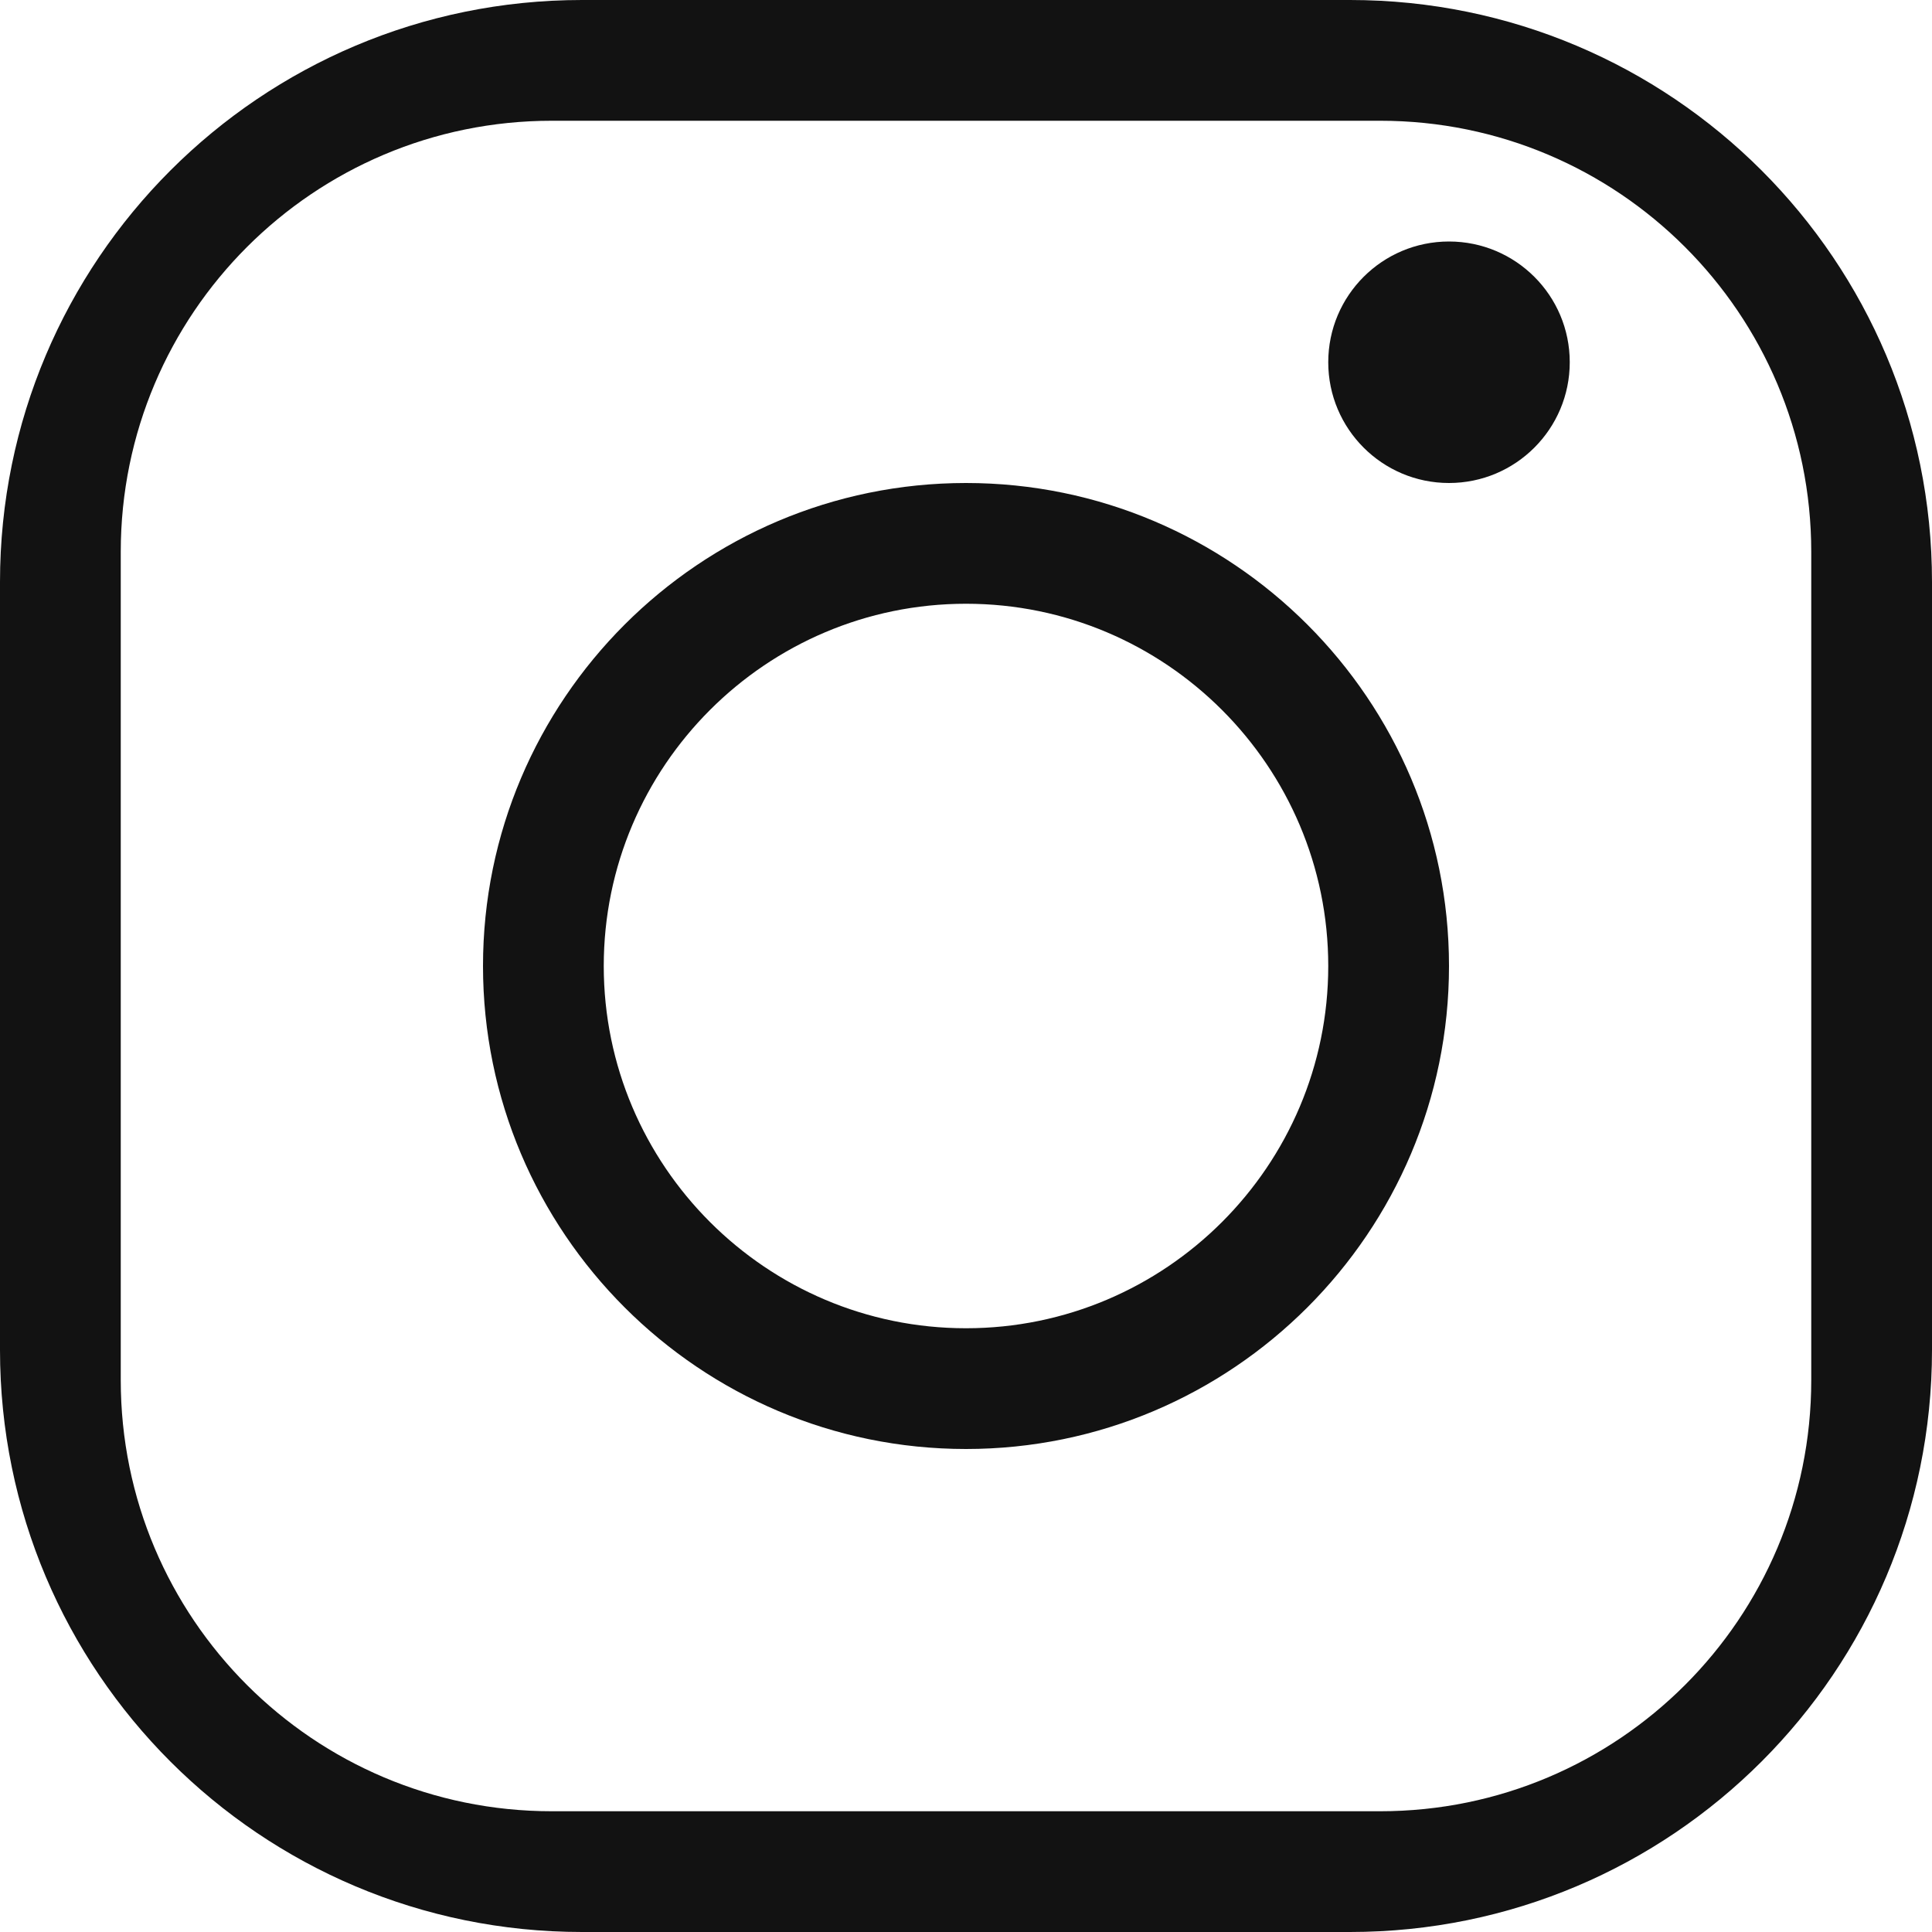 <svg xmlns="http://www.w3.org/2000/svg" width="16" height="16" viewBox="0 0 16 16">
    <path fill="#121212" fill-rule="evenodd" d="M15 11.43c0 1.972-1.598 3.57-3.57 3.57H4.57C2.598 15 1 13.402 1 11.43V4.57C1 2.598 2.598 1 4.57 1h6.86C13.402 1 15 2.598 15 4.57v6.86zm1-6.61C16 2.157 13.843 0 11.18 0H4.82C2.157 0 0 2.158 0 4.82v6.36C0 13.843 2.157 16 4.82 16h6.36c2.663 0 4.82-2.158 4.82-4.82V4.82zM8 11c-1.654 0-3-1.346-3-3s1.346-3 3-3 3 1.346 3 3-1.346 3-3 3zm0-7C5.794 4 4 5.794 4 8s1.794 4 4 4 4-1.794 4-4-1.794-4-4-4zm4-2c-.552 0-1 .447-1 1 0 .552.448 1 1 1s1-.448 1-1c0-.553-.448-1-1-1z"/>
</svg>
